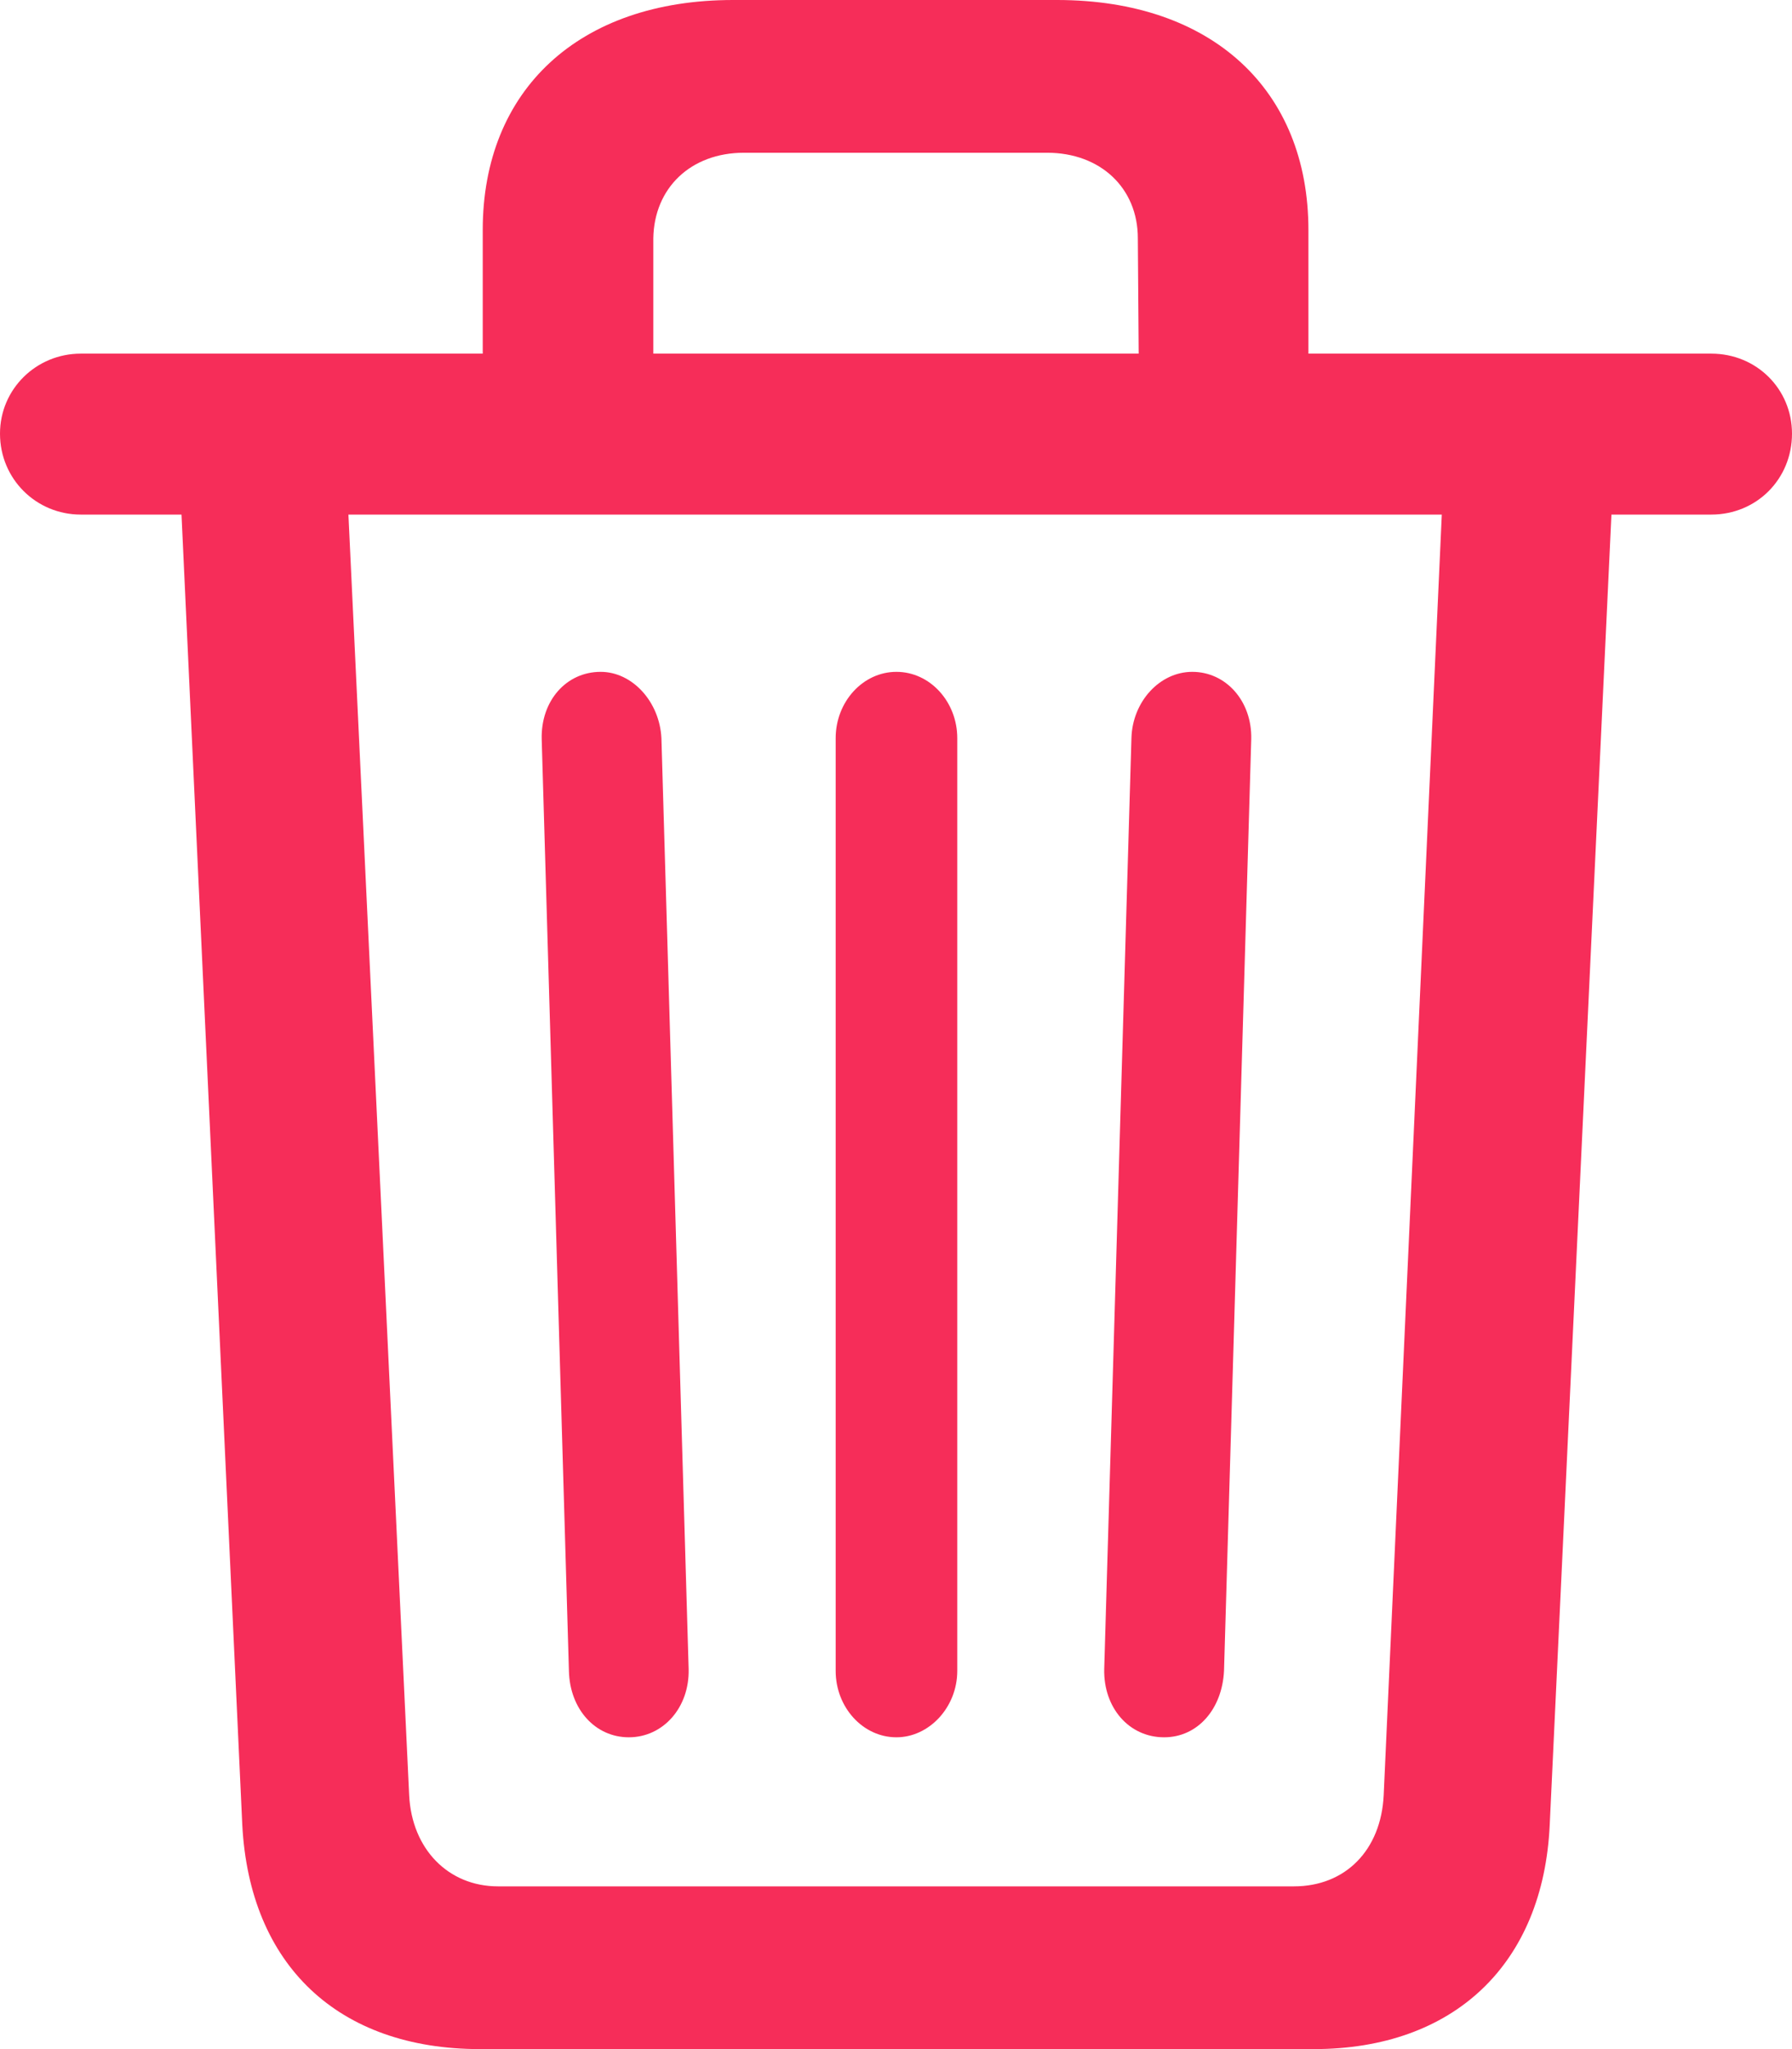 <svg width="21" height="24" viewBox="0 0 21 24" fill="none" xmlns="http://www.w3.org/2000/svg">
<path d="M18.161 21.37L18.884 6.027H20.054C20.585 6.027 21 5.611 21 5.079C21 4.557 20.585 4.142 20.054 4.142H15.333V2.694C15.333 1.054 14.206 0 12.387 0H8.591C6.784 0 5.657 1.054 5.657 2.694V4.142H0.946C0.425 4.142 0 4.557 0 5.079C0 5.611 0.425 6.027 0.946 6.027H2.127L2.839 21.37C2.924 23.02 3.966 24 5.625 24H15.396C17.034 24 18.087 23.01 18.161 21.37ZM7.656 2.79C7.666 2.204 8.092 1.789 8.719 1.789H12.27C12.898 1.789 13.334 2.204 13.334 2.79L13.344 4.142H7.656V2.79ZM5.837 22.094C5.253 22.094 4.827 21.657 4.795 21.029L4.083 6.027H16.896L16.215 21.029C16.183 21.668 15.769 22.094 15.162 22.094H5.837ZM13.642 20.348C14.035 20.348 14.322 20.018 14.344 19.57L14.663 8.657C14.673 8.209 14.365 7.869 13.972 7.869C13.589 7.869 13.27 8.22 13.259 8.646L12.94 19.549C12.93 19.997 13.227 20.348 13.642 20.348ZM7.369 20.348C7.773 20.348 8.081 19.997 8.07 19.549L7.751 8.646C7.73 8.22 7.411 7.869 7.039 7.869C6.635 7.869 6.337 8.209 6.348 8.657L6.667 19.57C6.677 20.018 6.975 20.348 7.369 20.348ZM10.505 20.348C10.888 20.348 11.218 19.997 11.218 19.57V8.646C11.218 8.22 10.899 7.869 10.505 7.869C10.112 7.869 9.793 8.22 9.793 8.646V19.57C9.793 19.997 10.112 20.348 10.505 20.348Z" fill="#F62D59"></path>
</svg>
